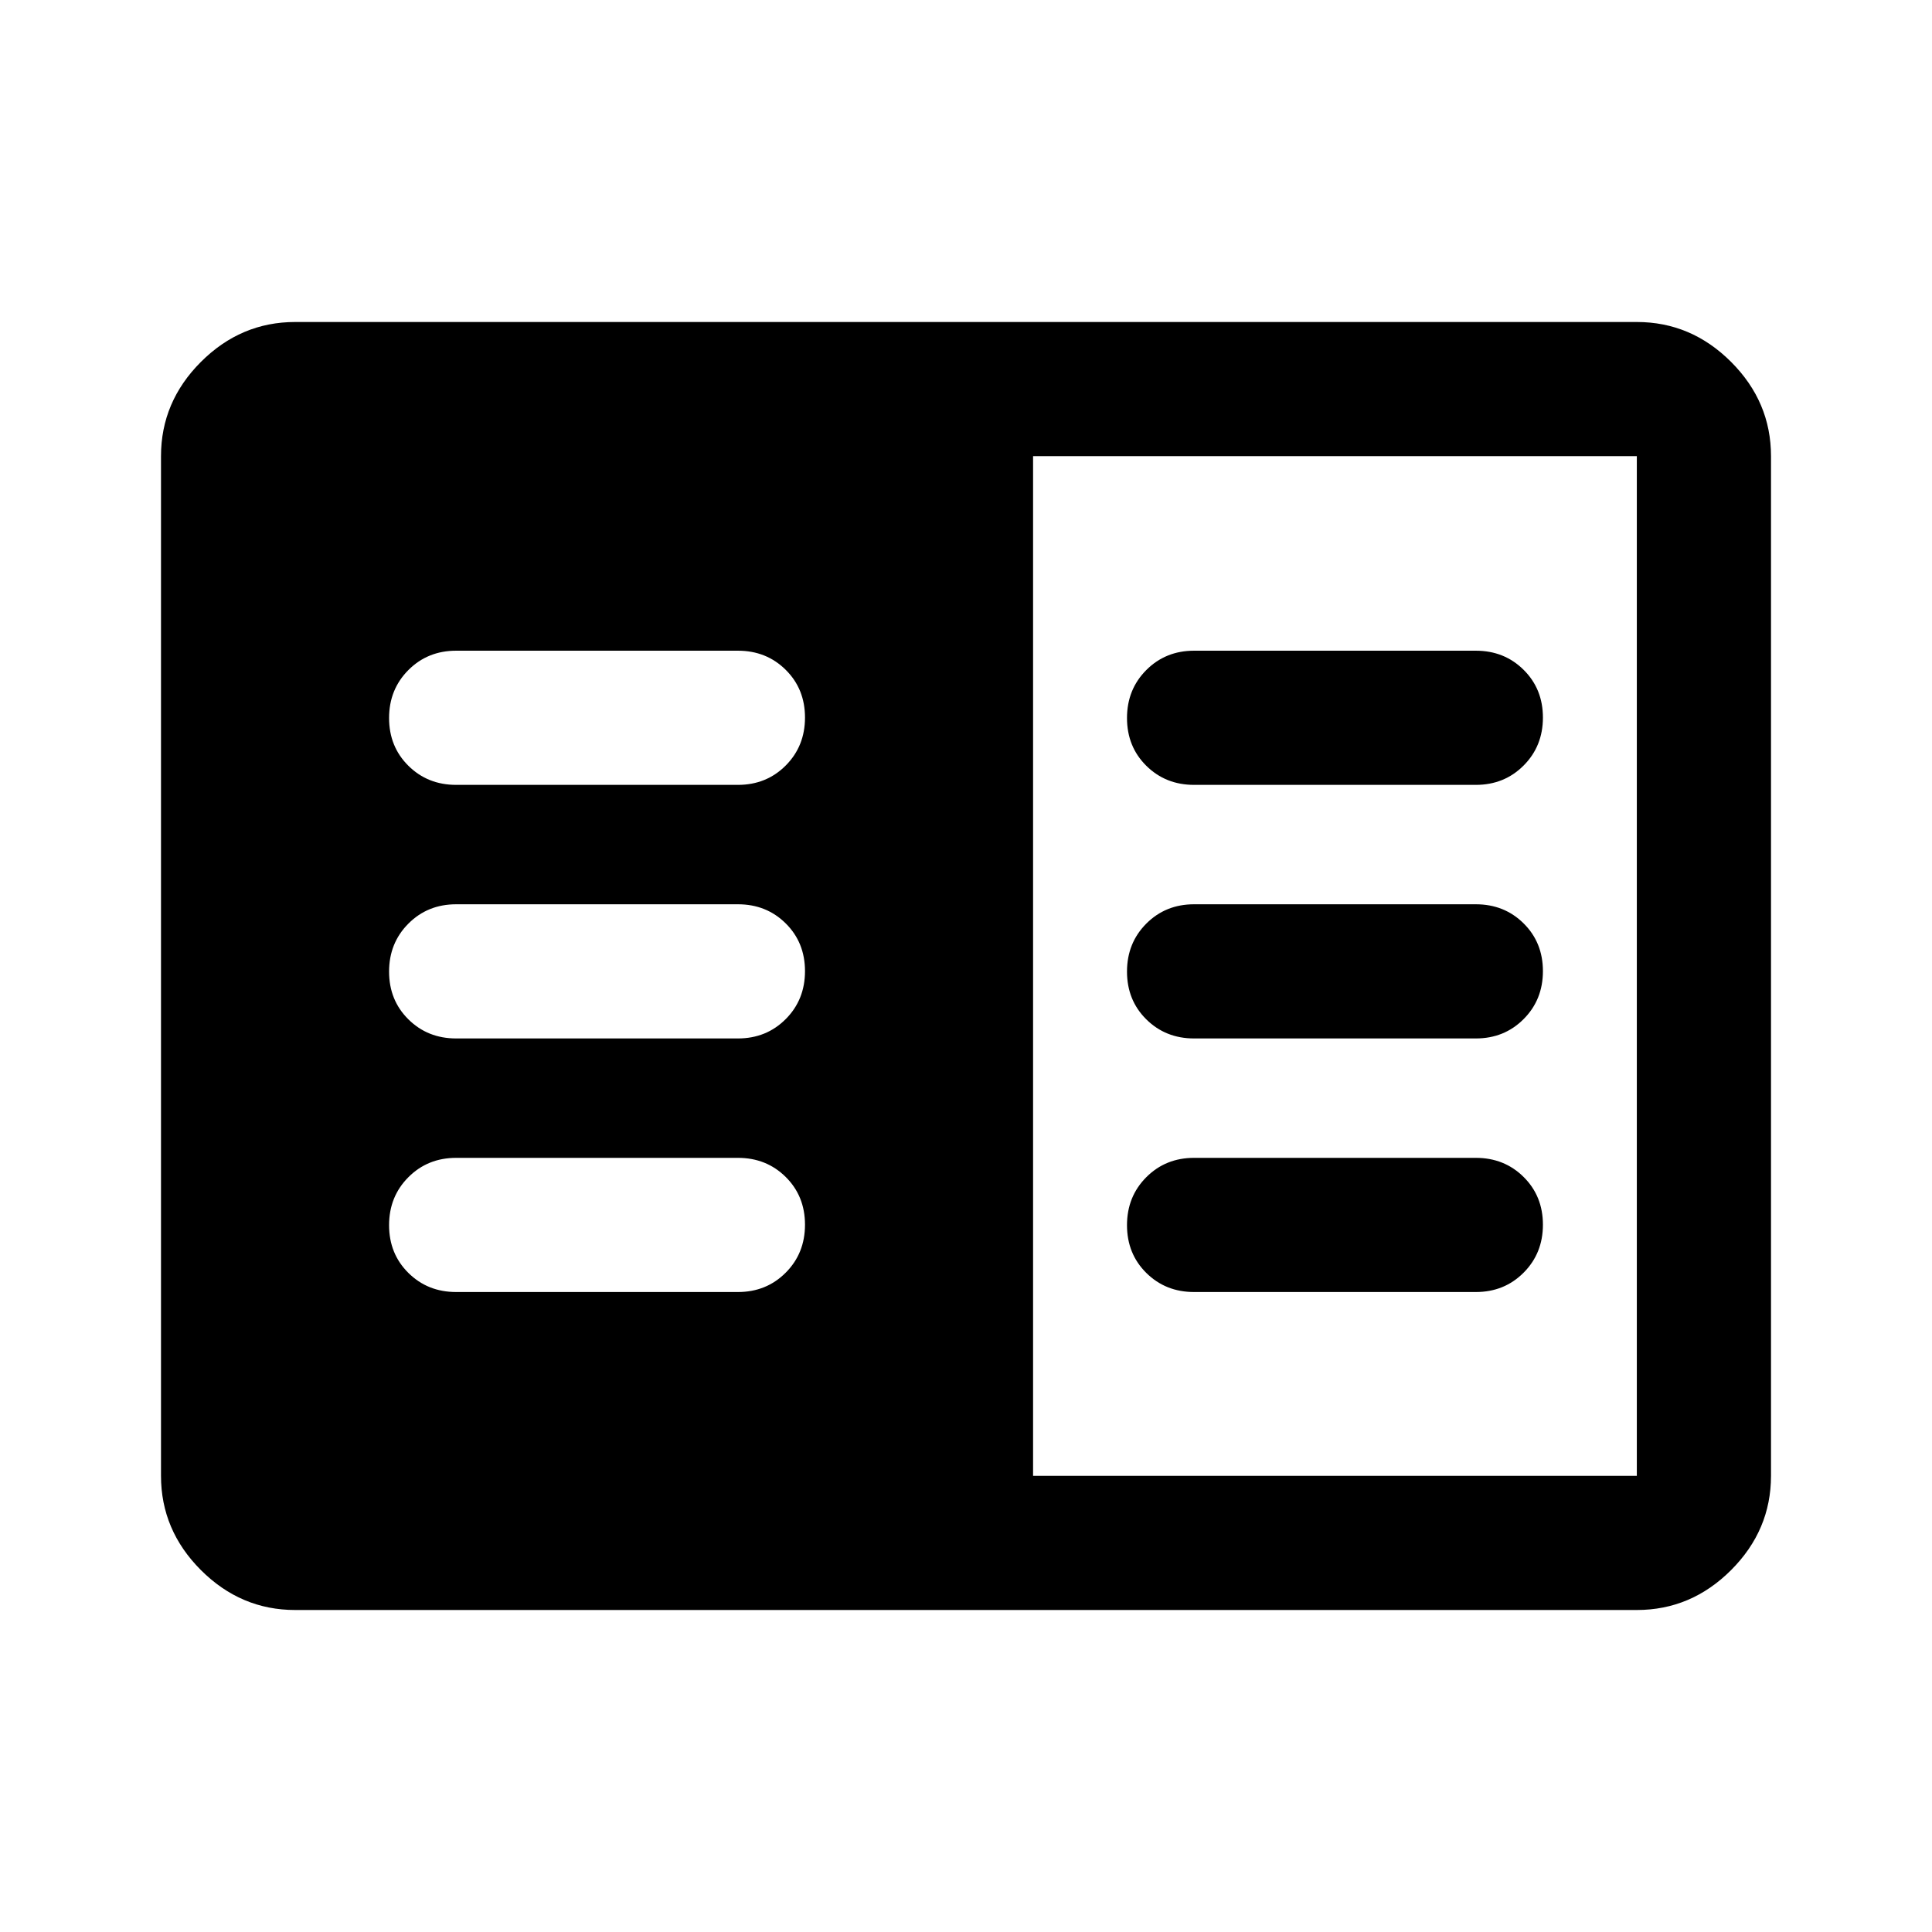 <svg xmlns="http://www.w3.org/2000/svg" height="40" viewBox="0 -960 960 960" width="40"><path d="M146.67-160q-27 0-46.84-19.83Q80-199.67 80-226.67v-506.66q0-27 19.83-46.84Q119.67-800 146.67-800h666.66q27 0 46.84 19.83Q880-760.33 880-733.33v506.66q0 27-19.83 46.84Q840.33-160 813.33-160H146.67Zm366.66-66.67h300v-506.66h-300v506.66ZM226.67-318h140q14.16 0 23.75-9.62 9.58-9.61 9.58-23.83 0-14.22-9.58-23.72-9.59-9.5-23.75-9.5h-140q-14.17 0-23.75 9.62-9.59 9.62-9.59 23.83 0 14.22 9.59 23.72 9.58 9.5 23.75 9.5Zm0-126h140q14.16 0 23.75-9.62 9.58-9.61 9.58-23.83 0-14.22-9.58-23.72-9.59-9.5-23.75-9.5h-140q-14.17 0-23.75 9.62-9.59 9.62-9.59 23.83 0 14.22 9.59 23.72 9.58 9.5 23.75 9.5Zm0-126h140q14.16 0 23.75-9.62 9.58-9.61 9.58-23.83 0-14.22-9.58-23.72-9.59-9.5-23.75-9.5h-140q-14.17 0-23.75 9.62-9.59 9.62-9.59 23.83 0 14.22 9.59 23.72 9.58 9.5 23.75 9.5Zm366.66 252h140q14.17 0 23.75-9.62 9.59-9.61 9.59-23.83 0-14.22-9.59-23.72-9.58-9.5-23.75-9.5h-140q-14.16 0-23.75 9.62-9.58 9.62-9.58 23.83 0 14.22 9.58 23.72 9.59 9.5 23.75 9.5Zm0-126h140q14.17 0 23.75-9.62 9.59-9.61 9.59-23.83 0-14.22-9.59-23.72-9.58-9.5-23.75-9.5h-140q-14.16 0-23.75 9.62-9.58 9.62-9.58 23.83 0 14.22 9.58 23.72 9.59 9.5 23.75 9.5Zm0-126h140q14.17 0 23.75-9.62 9.59-9.61 9.59-23.83 0-14.22-9.59-23.72-9.58-9.5-23.75-9.5h-140q-14.16 0-23.75 9.62-9.58 9.62-9.58 23.83 0 14.22 9.58 23.72 9.59 9.5 23.75 9.5Z"/></svg>